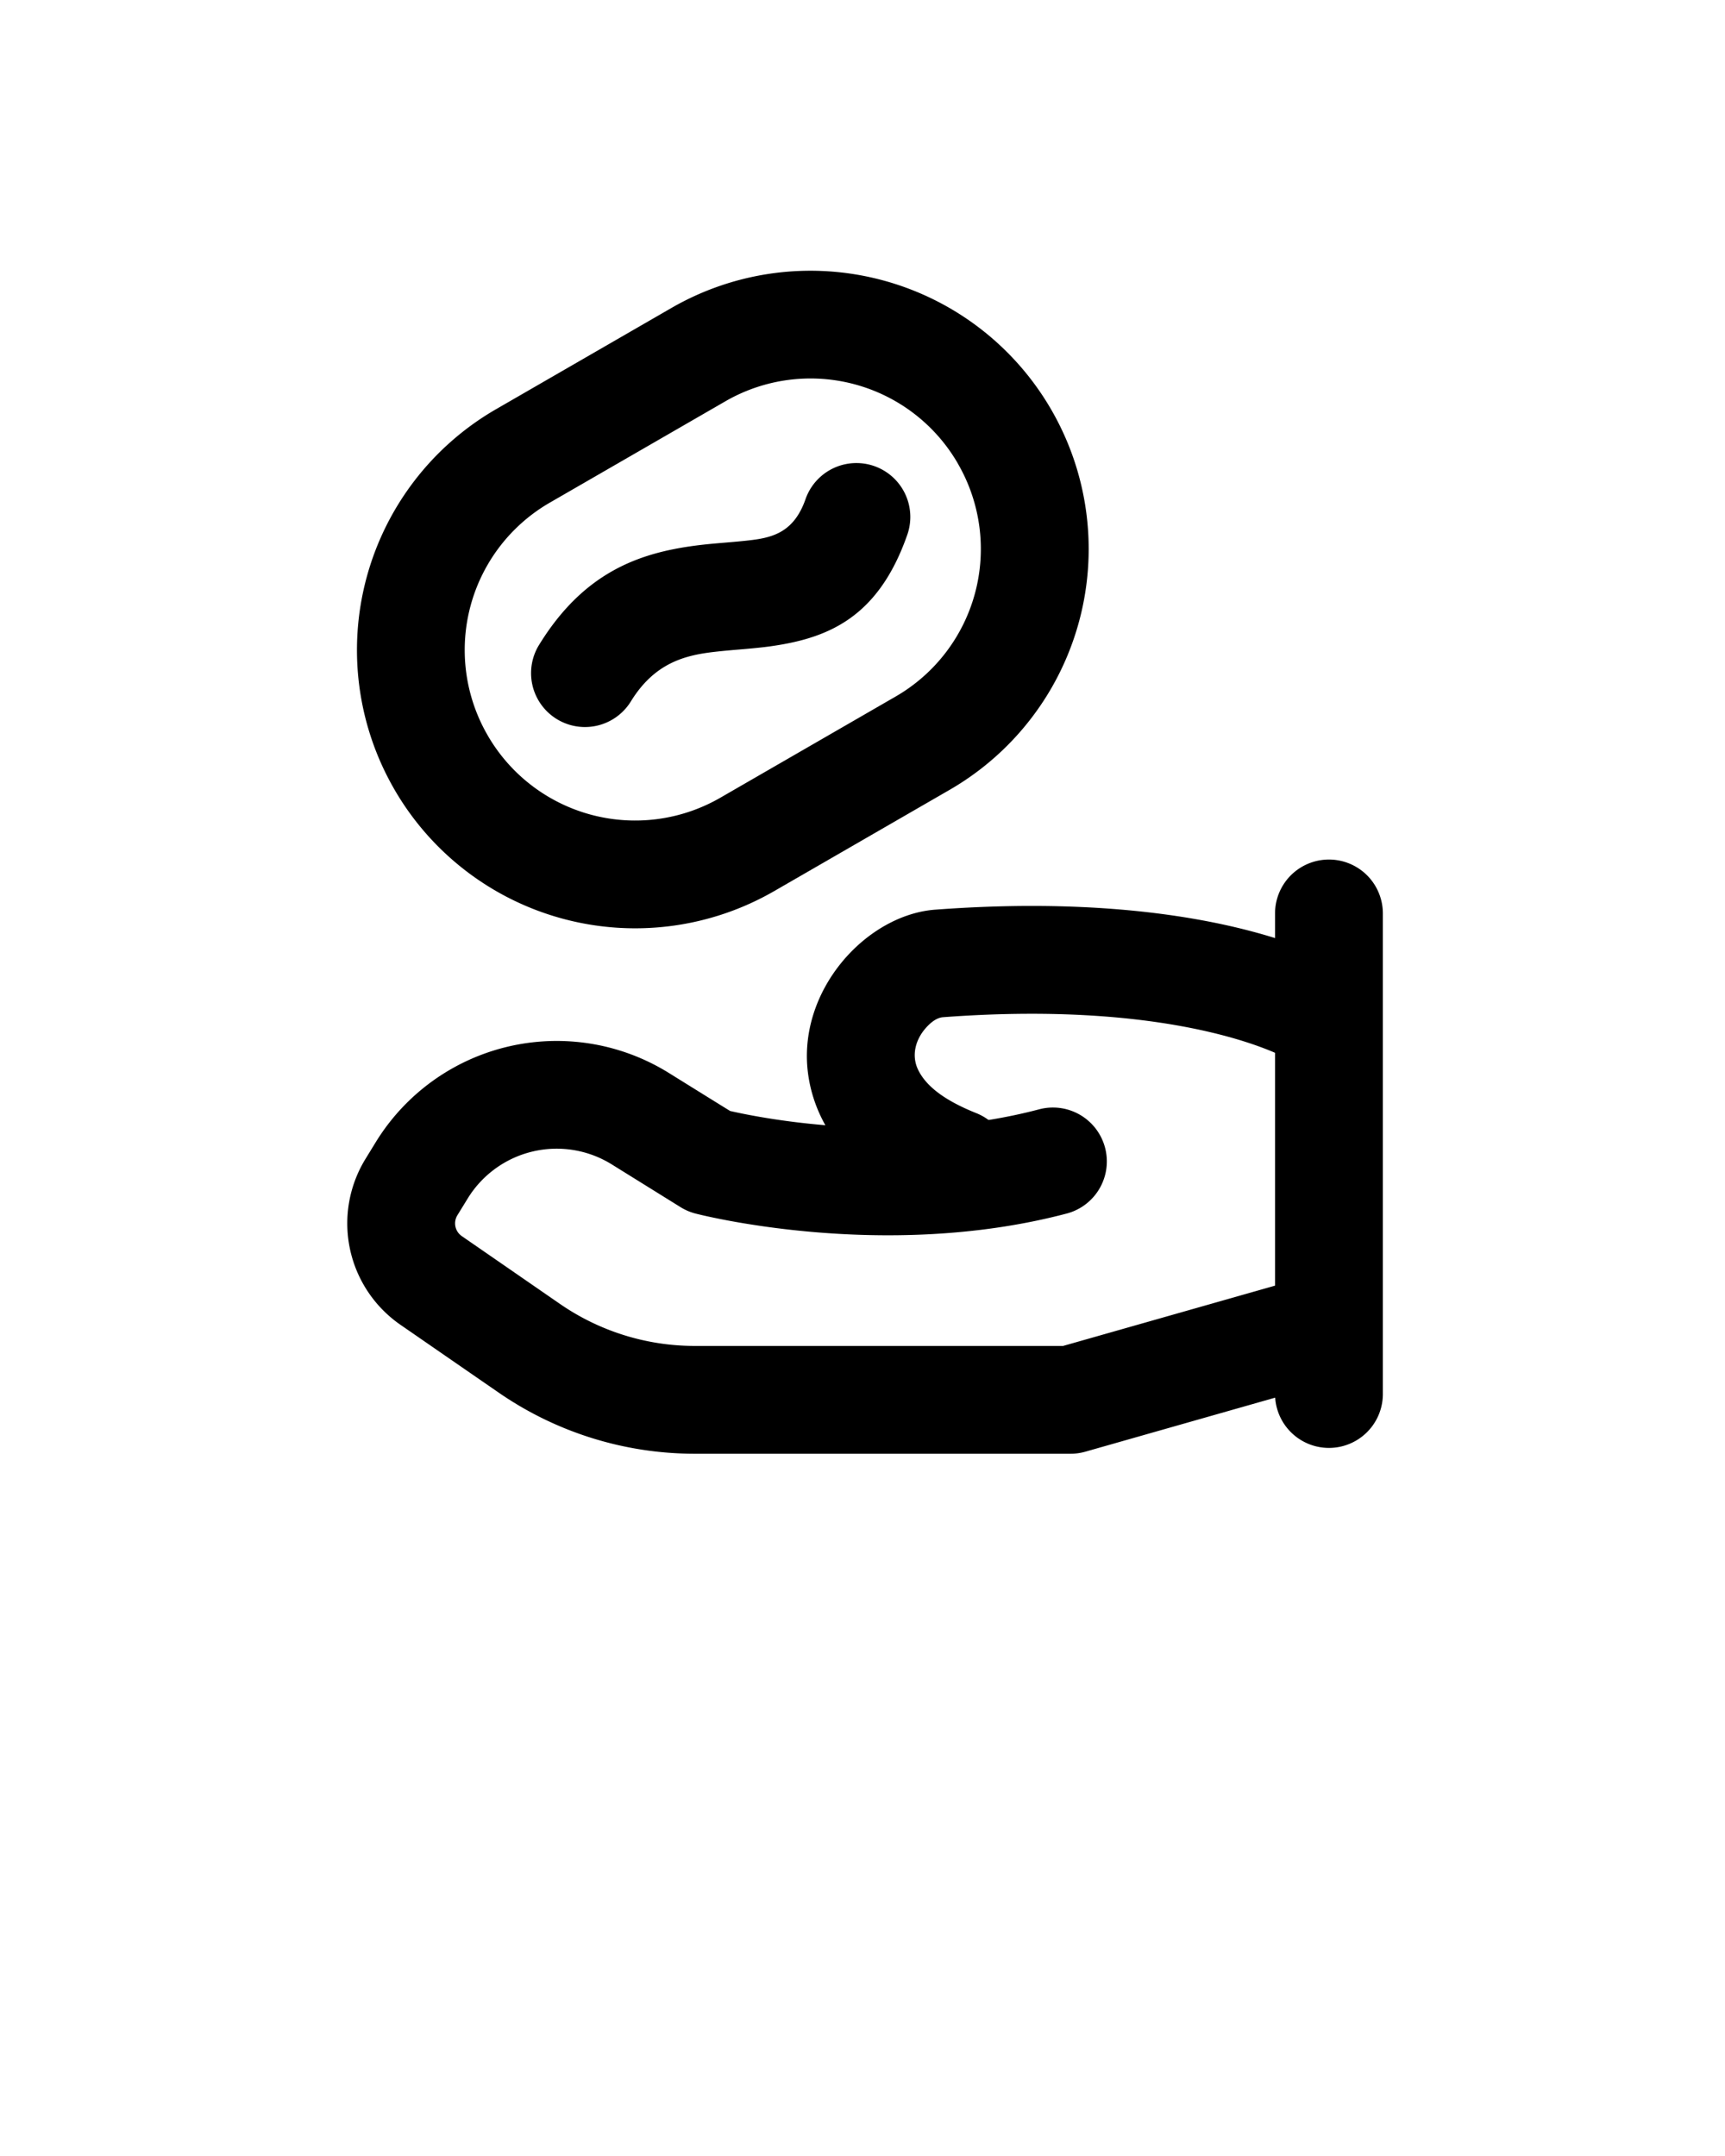  <svg
    xmlns="http://www.w3.org/2000/svg"
    xmlSpace="preserve"
    fillRule="evenodd"
    strokeLinejoin="round"
    strokeMiterlimit="2"
    clipRule="evenodd"
    viewBox="0 0 32 40"
  >
    <path d="M14.943 9.261c-.208.595-.585.708-1.003.759-.333.041-.683.056-1.035.102-1.035.136-2.078.485-2.916 1.861a1 1 0 0 0 1.708 1.04c.445-.731 1.018-.868 1.567-.93.358-.041.713-.057 1.048-.105 1.062-.152 1.984-.537 2.519-2.067a1 1 0 0 0-1.888-.66"></path>
    <path d="M12.455 5.714 9.202 7.592a5.16 5.16 0 0 0-1.889 7.048l.002.004a5.16 5.16 0 0 0 3.133 2.403 5.16 5.16 0 0 0 3.915-.515l3.253-1.878a5.16 5.16 0 0 0 1.887-7.051 5.16 5.16 0 0 0-7.048-1.889m1 1.732a3.157 3.157 0 0 1 4.316 1.157l.001.003a3.16 3.16 0 0 1-1.156 4.316L13.363 14.8a3.16 3.16 0 0 1-4.316-1.156l-.002-.004a3.157 3.157 0 0 1 1.157-4.316zM24.979 17.966s-2.239-1.492-7.631-1.089c-1.286.097-2.575 1.515-2.355 3.064.128.899.742 1.915 2.375 2.568a1 1 0 0 0 .743-1.857c-.57-.228-.927-.49-1.079-.804-.135-.279-.036-.569.133-.765.093-.107.205-.202.332-.211 4.519-.338 6.413.785 6.413.785a1 1 0 1 0 1.069-1.691"></path>
    <path d="M19.285 20.579c-2.559.678-5.124.174-5.74.033-.003 0-1.138-.706-1.138-.706a3.94 3.94 0 0 0-5.438 1.287l-.19.31a2.287 2.287 0 0 0 .65 3.076l1.822 1.258a6.4 6.4 0 0 0 3.638 1.134h6.972q.139 0 .273-.038l4.447-1.266a1 1 0 1 0-.547-1.923l-4.313 1.227h-6.832a4.4 4.4 0 0 1-2.502-.78l-1.821-1.258a.287.287 0 0 1-.082-.385l.19-.309a1.937 1.937 0 0 1 2.678-.634l1.271.79a1 1 0 0 0 .272.118s3.457.912 6.903-.001a1 1 0 0 0-.513-1.933"></path>
    <path d="M25.653 25.863v-8.916a1 1 0 0 0-2 0v8.916a1 1 0 0 0 2 0"></path>
  </svg>